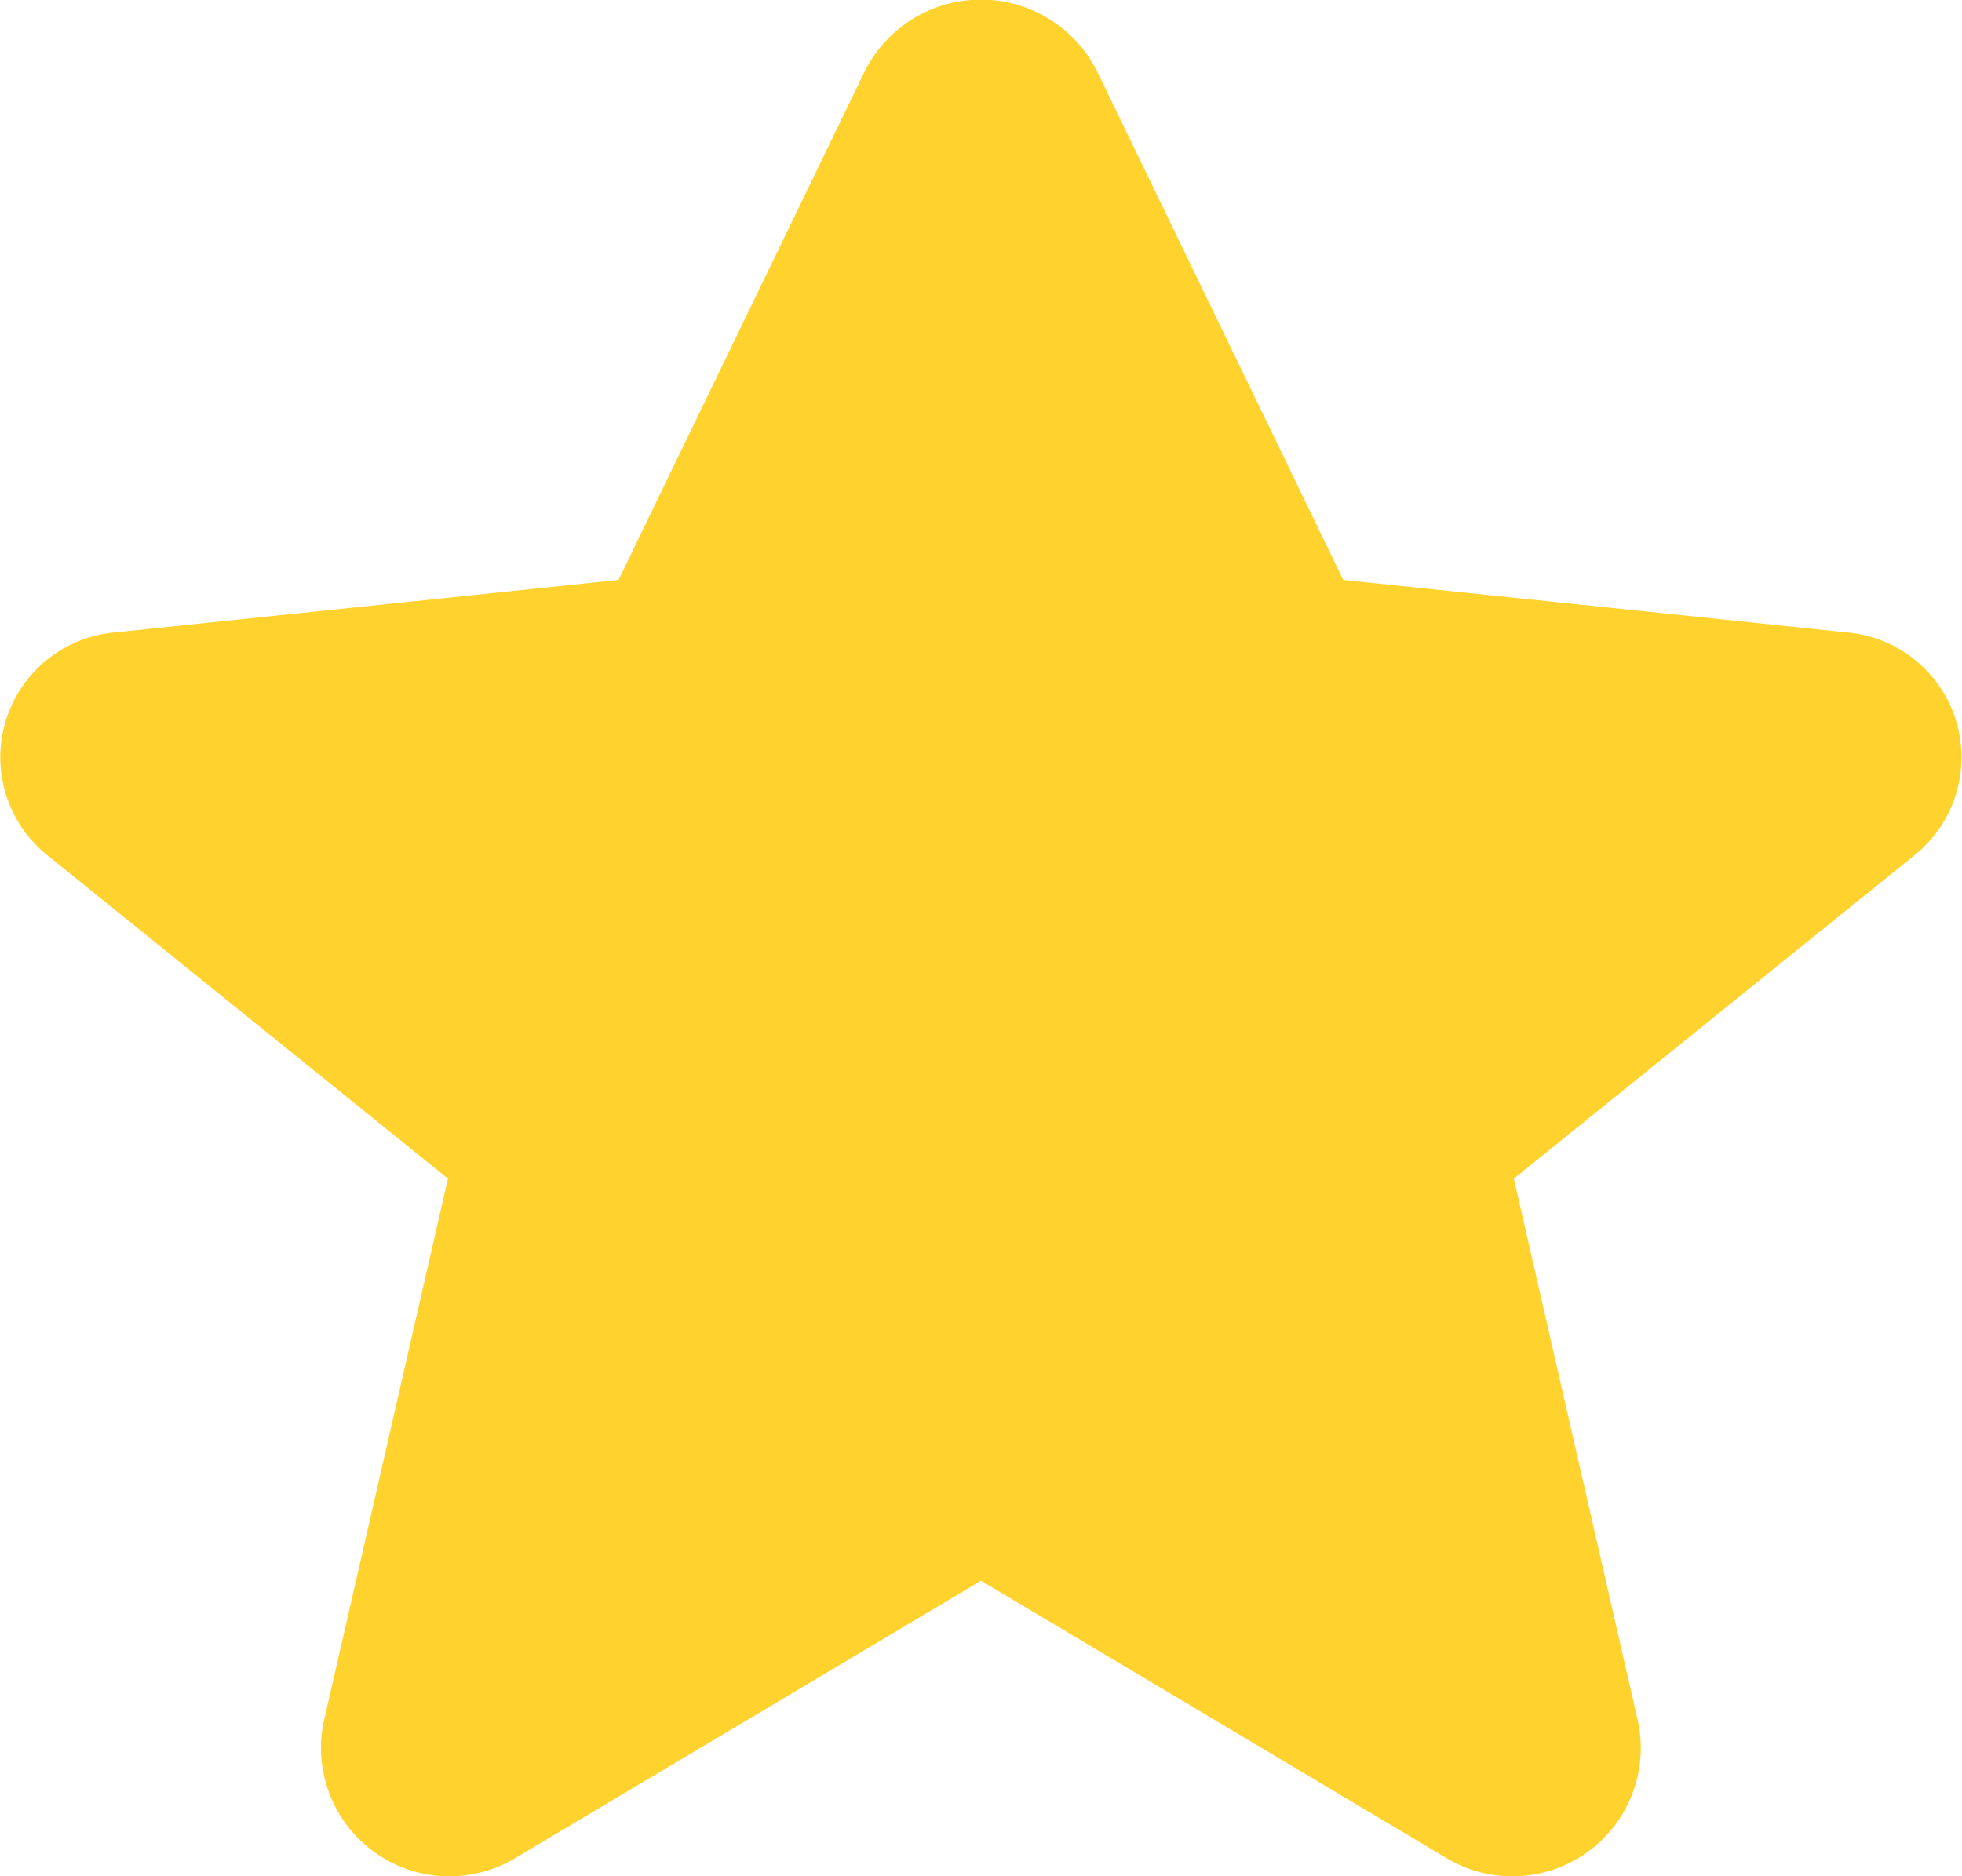 <svg xmlns="http://www.w3.org/2000/svg" width="46" height="44" viewBox="0 0 46 44">
  <defs>
    <style>
      .cls-1 {
        fill: #ffd22e;
        fill-rule: evenodd;
      }
    </style>
  </defs>
  <path id="Фигура_505" data-name="Фигура 505" class="cls-1" d="M501.73,1016.69l5.763,11.91,11.8,1.23a2.941,2.941,0,0,1,1.6,5.22l-9.4,7.59,2.913,12.74a3.01,3.01,0,0,1-4.517,3.18L499,1052.07l-10.894,6.49a3.01,3.01,0,0,1-4.517-3.18l2.913-12.74-9.4-7.59a2.941,2.941,0,0,1,1.6-5.22l11.8-1.23,5.763-11.91A3.047,3.047,0,0,1,501.73,1016.69Z" transform="translate(-476 -1015)"/>
</svg>
